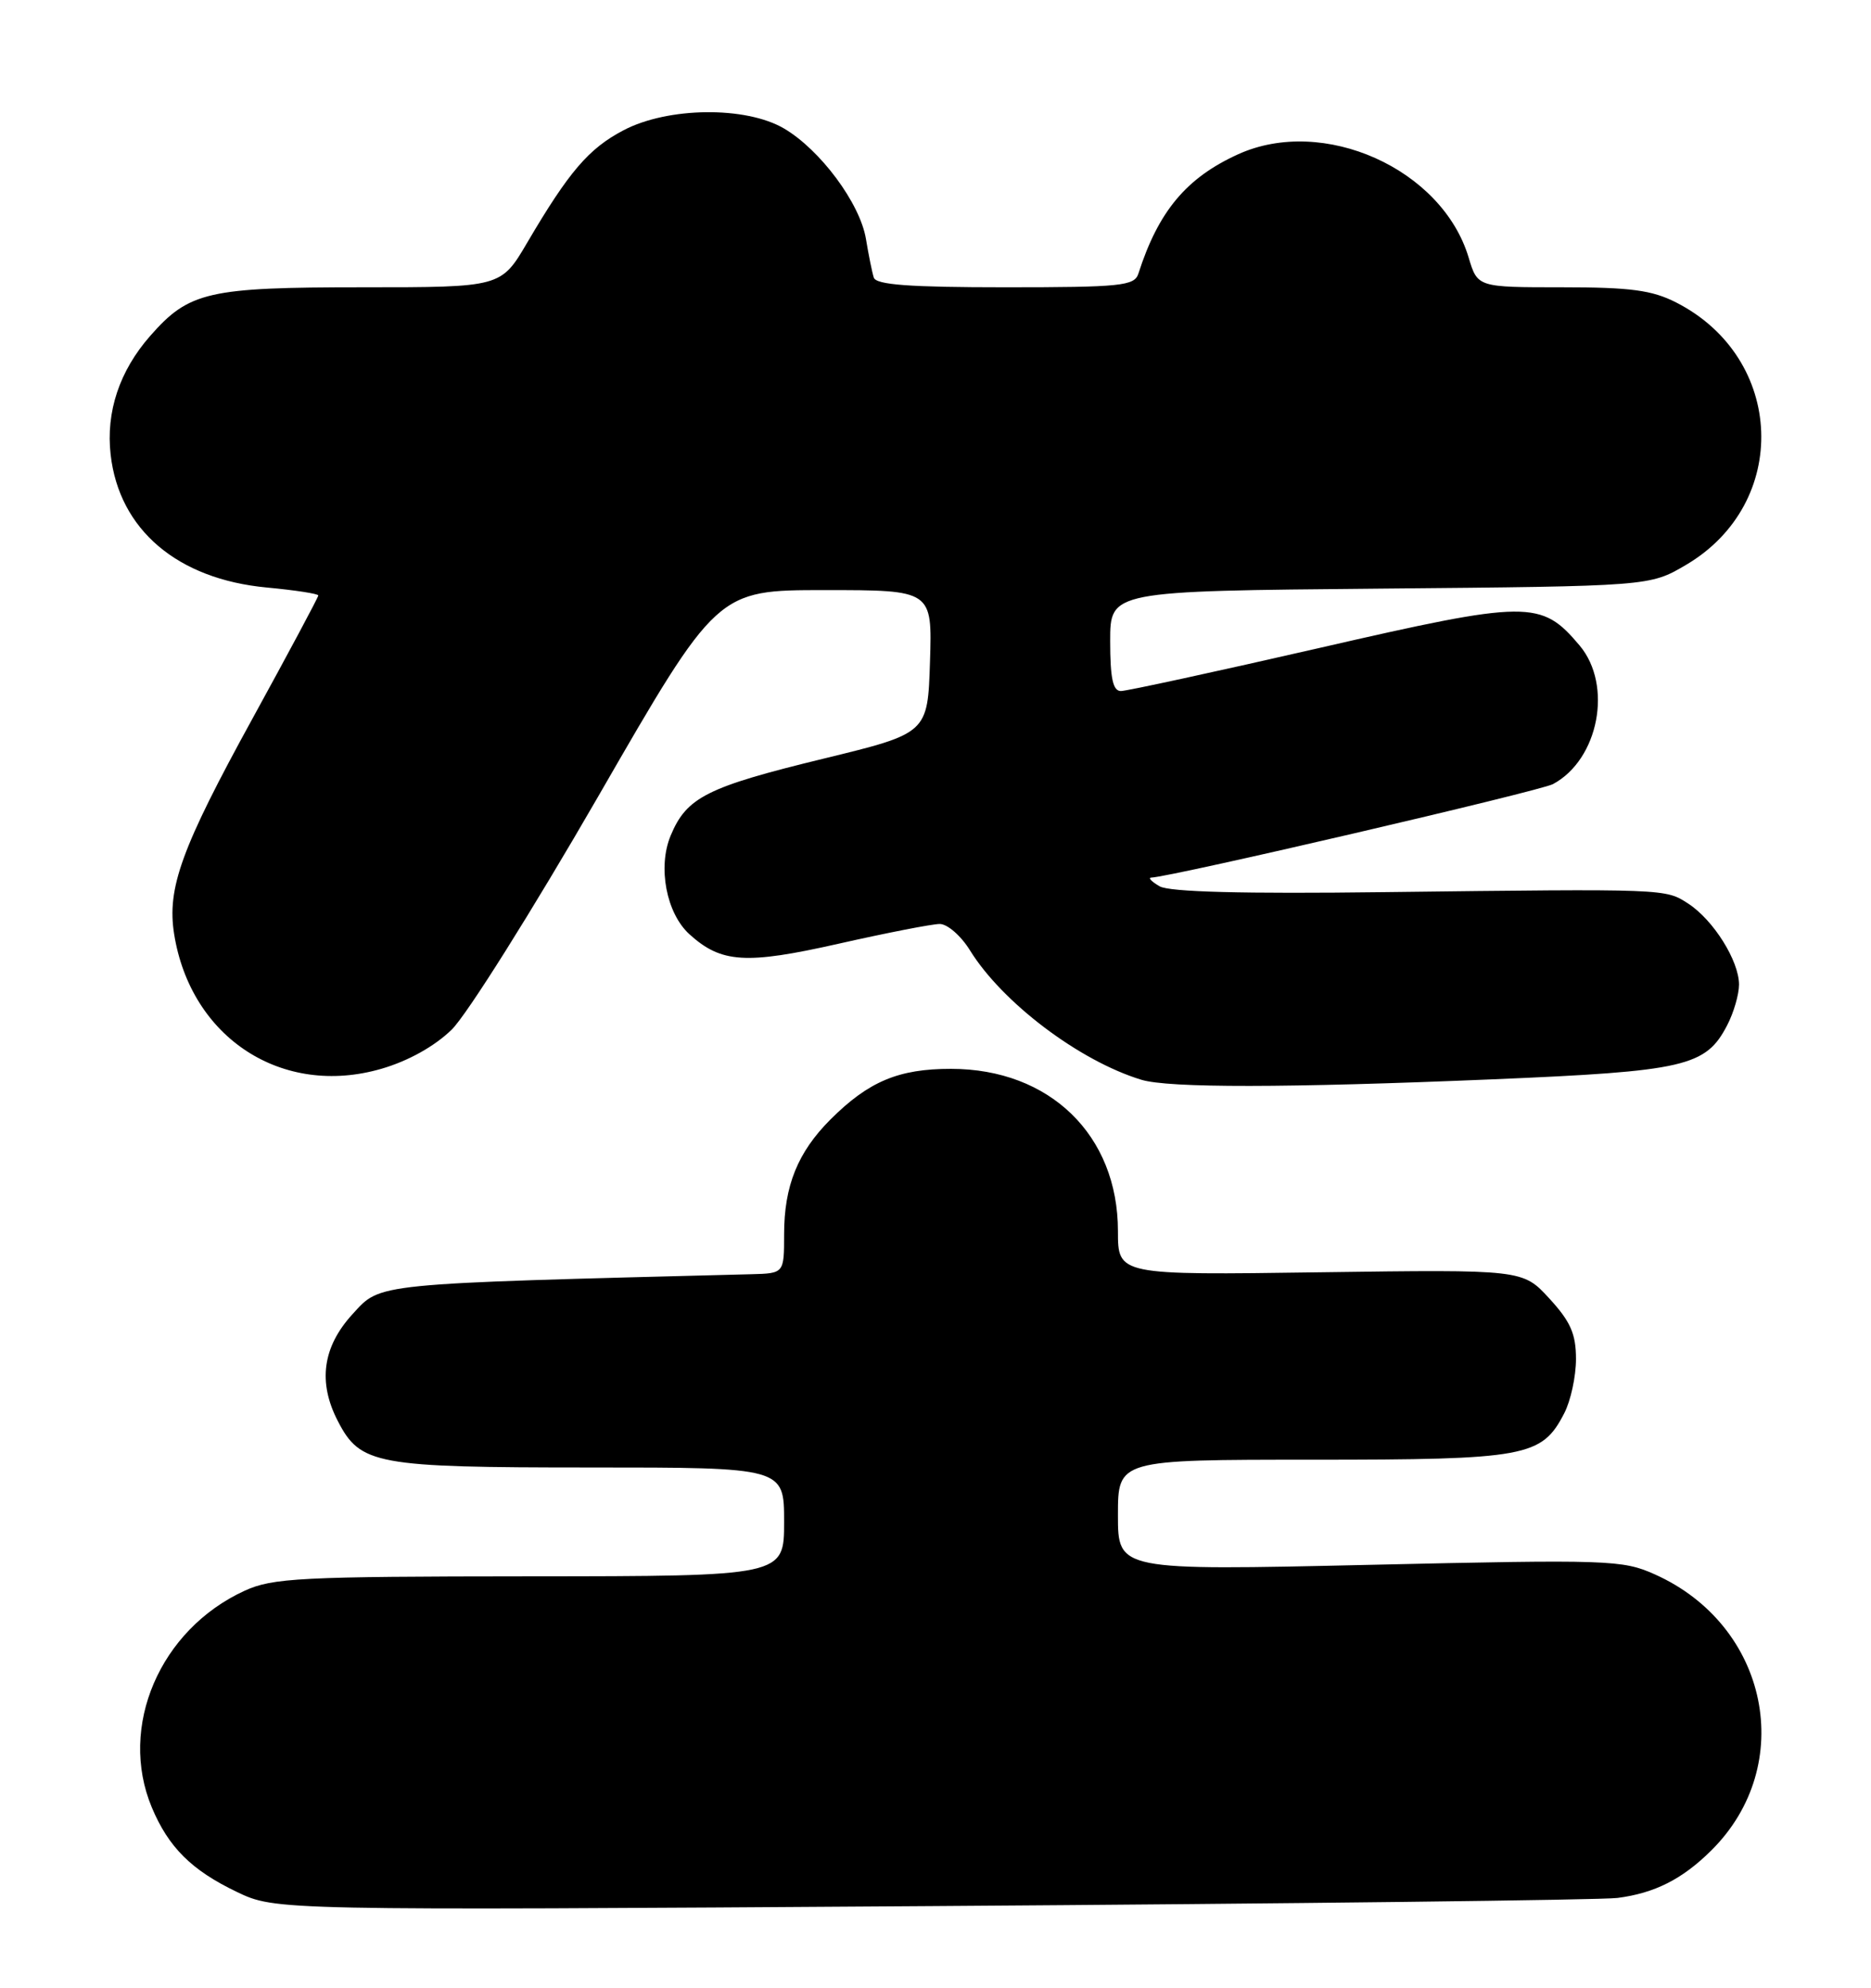 <?xml version="1.0" encoding="UTF-8" standalone="no"?>
<!DOCTYPE svg PUBLIC "-//W3C//DTD SVG 1.1//EN" "http://www.w3.org/Graphics/SVG/1.1/DTD/svg11.dtd" >
<svg xmlns="http://www.w3.org/2000/svg" xmlns:xlink="http://www.w3.org/1999/xlink" version="1.1" viewBox="0 0 241 256">
 <g >
 <path fill="currentColor"
d=" M 208.35 244.44 C 213.13 243.82 216.69 242.03 220.41 238.34 C 231.52 227.35 227.83 209.32 213.14 202.76 C 208.99 200.90 207.21 200.84 176.39 201.54 C 144.00 202.27 144.00 202.27 144.00 195.14 C 144.00 188.00 144.00 188.00 169.05 188.00 C 196.60 188.00 198.59 187.63 201.48 182.03 C 202.32 180.42 203.00 177.27 203.00 175.03 C 203.00 171.80 202.30 170.21 199.57 167.24 C 196.14 163.50 196.14 163.50 170.07 163.86 C 144.00 164.23 144.00 164.23 144.00 158.56 C 144.00 146.20 135.22 137.66 122.50 137.66 C 115.74 137.65 111.88 139.28 106.96 144.19 C 102.75 148.41 101.00 152.74 101.00 158.97 C 101.00 164.00 101.00 164.00 96.75 164.11 C 47.76 165.36 49.09 165.23 45.42 169.24 C 41.55 173.46 40.92 178.02 43.52 183.03 C 46.41 188.63 48.40 189.00 75.95 189.00 C 101.00 189.00 101.00 189.00 101.00 196.00 C 101.00 203.00 101.00 203.00 68.25 203.02 C 38.63 203.04 35.12 203.22 31.50 204.88 C 20.58 209.89 15.22 222.40 19.55 232.77 C 21.70 237.91 24.67 240.87 30.50 243.66 C 35.50 246.05 35.50 246.05 120.00 245.49 C 166.47 245.18 206.23 244.71 208.35 244.44 Z  M 192.24 139.01 C 217.06 137.97 219.73 137.36 222.48 132.03 C 223.32 130.42 224.00 128.06 224.00 126.80 C 223.99 123.74 220.72 118.52 217.49 116.40 C 214.51 114.45 214.82 114.46 178.37 114.90 C 160.09 115.13 150.63 114.88 149.37 114.15 C 148.34 113.55 147.85 113.05 148.28 113.03 C 150.93 112.93 198.33 101.89 200.03 100.99 C 205.93 97.83 207.77 88.26 203.47 83.14 C 198.52 77.26 196.88 77.27 169.96 83.45 C 156.64 86.50 145.13 89.00 144.38 89.00 C 143.35 89.00 143.00 87.36 143.00 82.56 C 143.00 76.12 143.00 76.12 177.75 75.81 C 212.50 75.50 212.50 75.50 217.16 72.76 C 230.64 64.84 229.95 46.12 215.91 38.96 C 212.80 37.37 210.02 37.00 201.20 37.00 C 190.32 37.00 190.32 37.00 189.17 33.16 C 185.74 21.73 170.45 14.89 159.48 19.87 C 152.81 22.90 149.21 27.21 146.63 35.25 C 146.12 36.82 144.39 37.00 129.50 37.00 C 117.12 37.00 112.84 36.68 112.55 35.75 C 112.33 35.06 111.88 32.82 111.54 30.77 C 110.78 26.19 105.66 19.29 100.99 16.55 C 96.07 13.66 86.03 13.77 80.31 16.78 C 75.83 19.13 73.28 22.11 67.91 31.25 C 64.53 37.00 64.53 37.00 46.73 37.00 C 26.79 37.00 24.35 37.56 19.34 43.27 C 15.39 47.77 13.63 53.04 14.25 58.54 C 15.34 68.21 22.84 74.59 34.38 75.67 C 38.02 76.01 41.00 76.47 41.00 76.69 C 41.00 76.92 37.20 84.02 32.56 92.48 C 23.35 109.25 21.49 114.38 22.43 120.30 C 24.57 133.70 36.37 141.36 49.13 137.65 C 52.58 136.65 55.97 134.76 58.17 132.62 C 60.12 130.73 68.60 117.22 77.04 102.60 C 92.37 76.00 92.37 76.00 106.22 76.00 C 120.08 76.00 120.08 76.00 119.79 85.22 C 119.50 94.44 119.50 94.44 106.11 97.70 C 91.06 101.36 88.45 102.67 86.39 107.61 C 84.69 111.67 85.83 117.63 88.81 120.33 C 92.91 124.04 96.06 124.24 107.99 121.55 C 114.19 120.15 120.07 119.00 121.05 119.00 C 122.03 119.00 123.78 120.52 124.93 122.38 C 129.09 129.12 139.03 136.63 147.00 139.06 C 150.51 140.14 165.70 140.12 192.24 139.01 Z "/>
</g>
</svg>